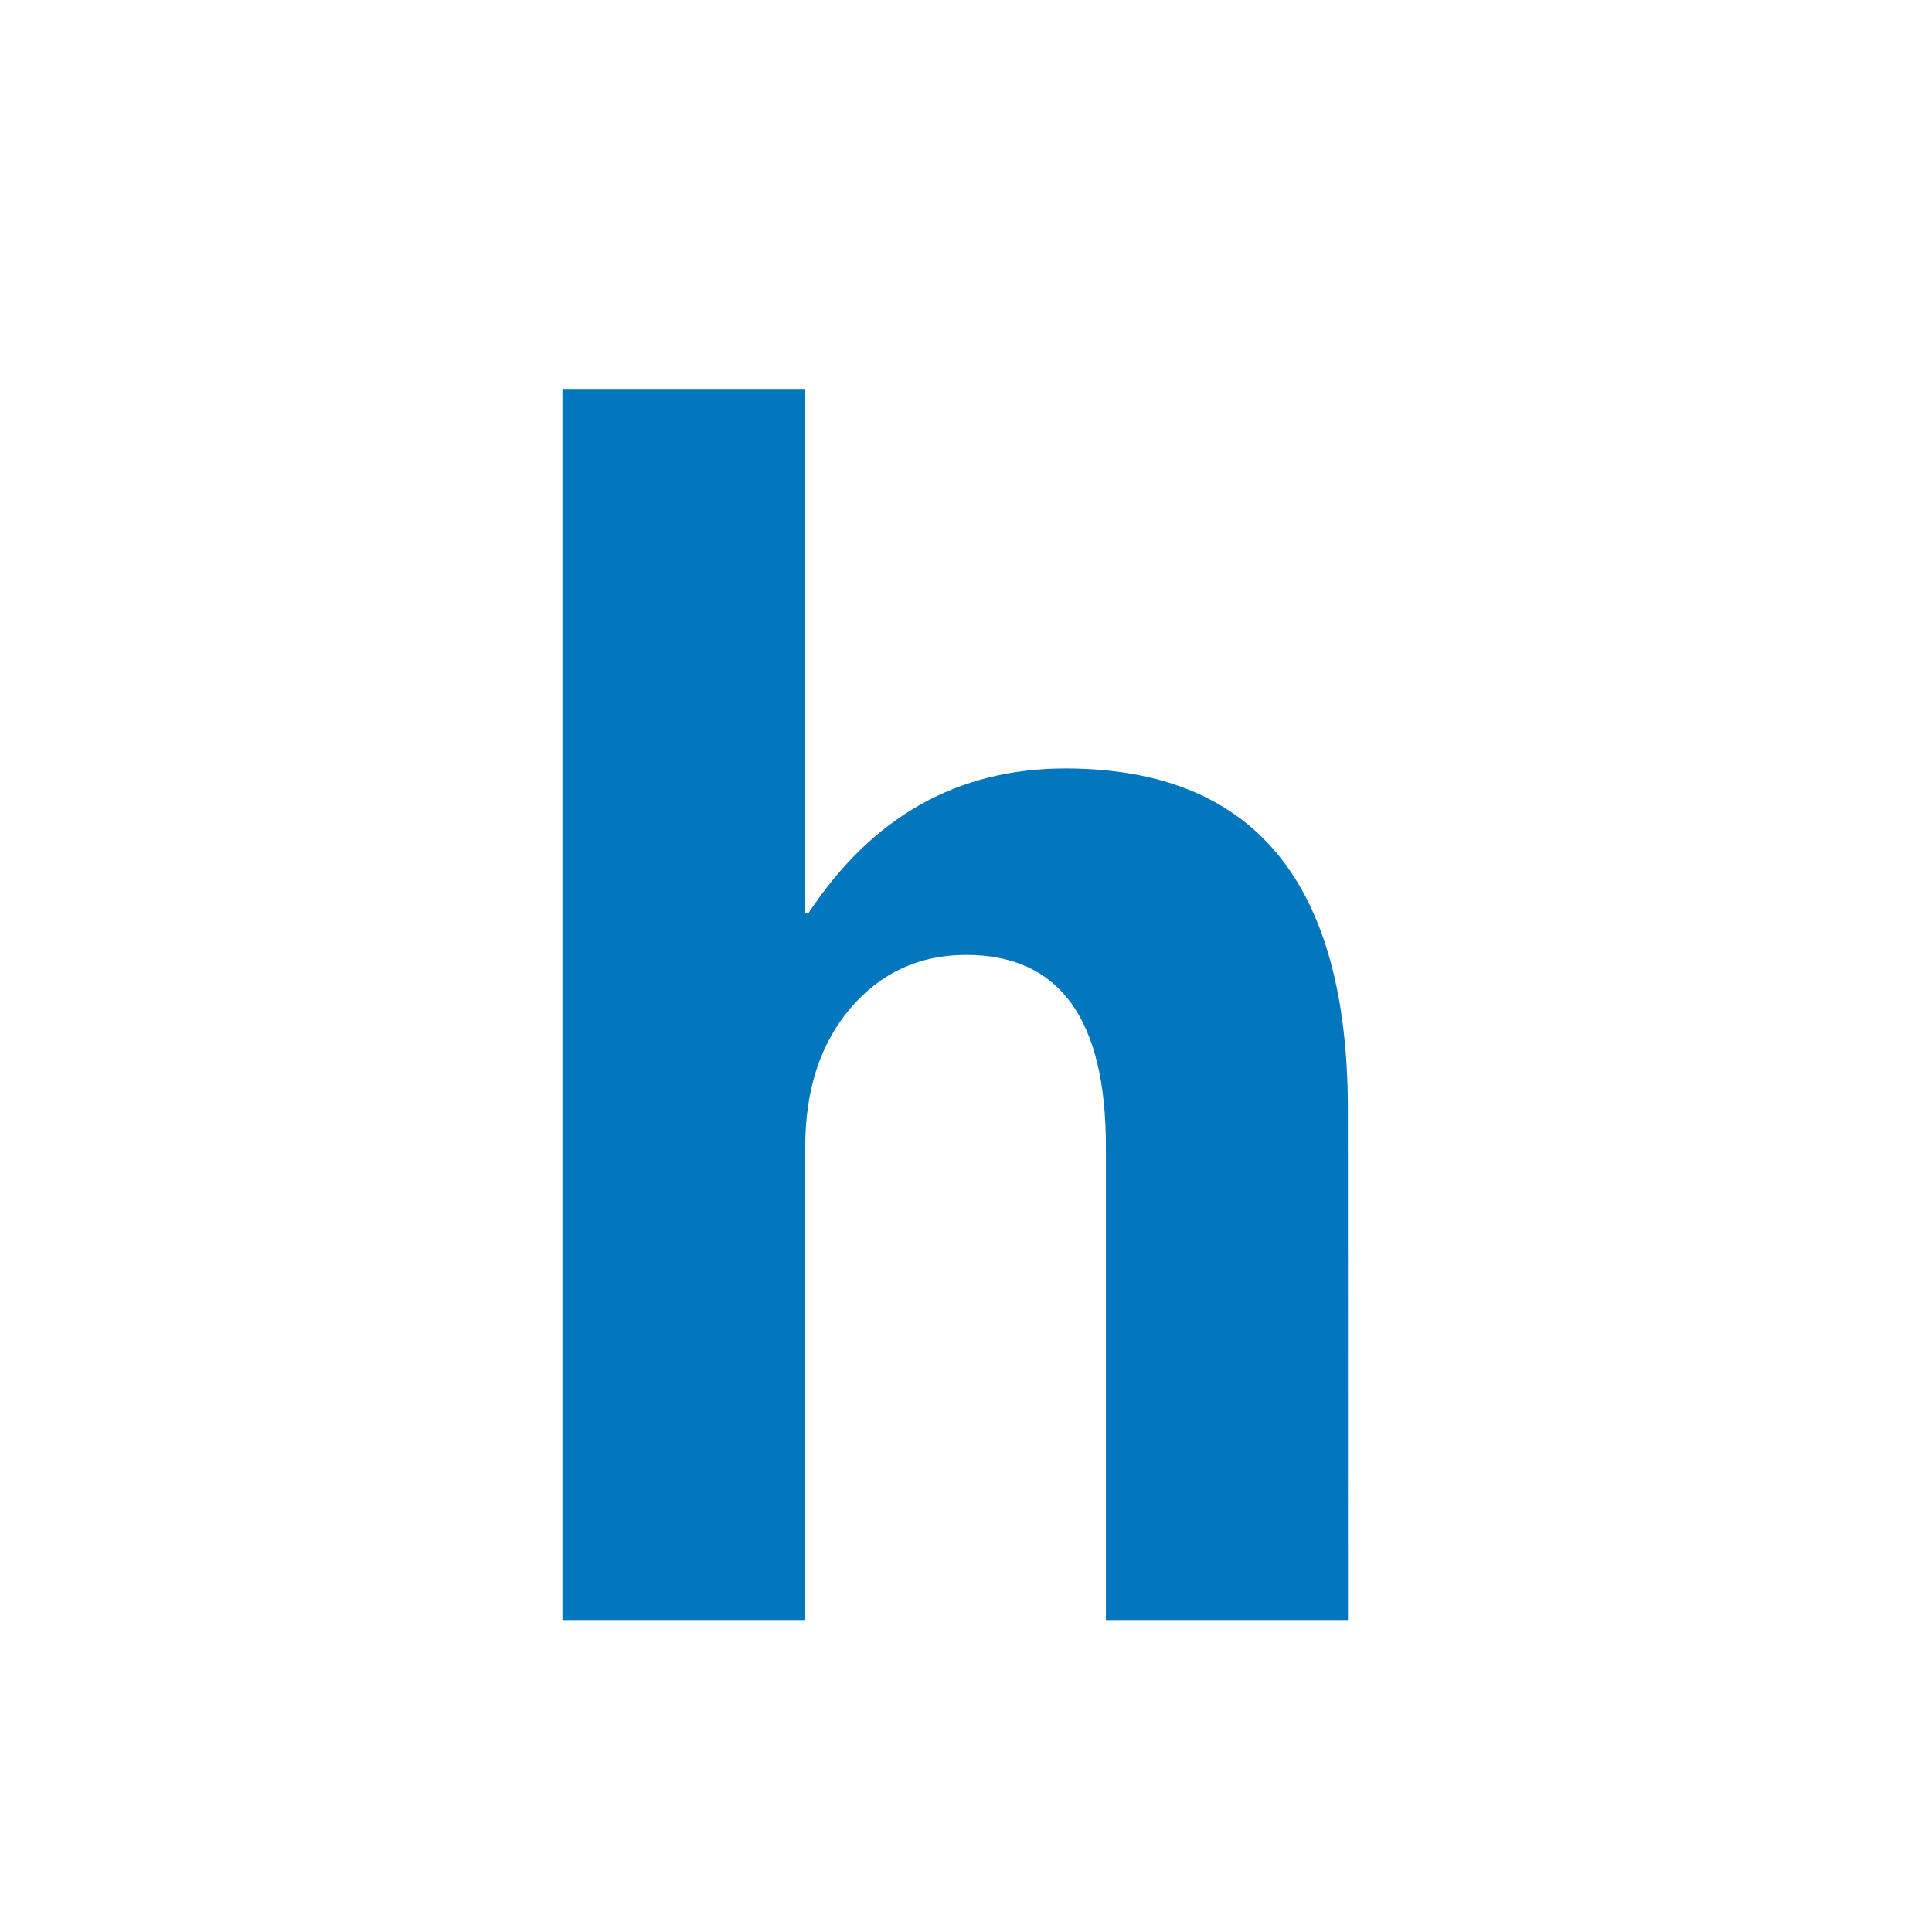 <svg viewBox="0 0 24 24" xmlns="http://www.w3.org/2000/svg"><path d="M16.745 20.125h-3.007v-5.882q0-2.381-1.737-2.381-.868 0-1.438.663-.56.663-.56 1.718v5.882H6.987V4.84h3.016v6.508h.037q1.186-1.802 3.193-1.802 3.511 0 3.511 4.239z" fill="#0277bd"/></svg>